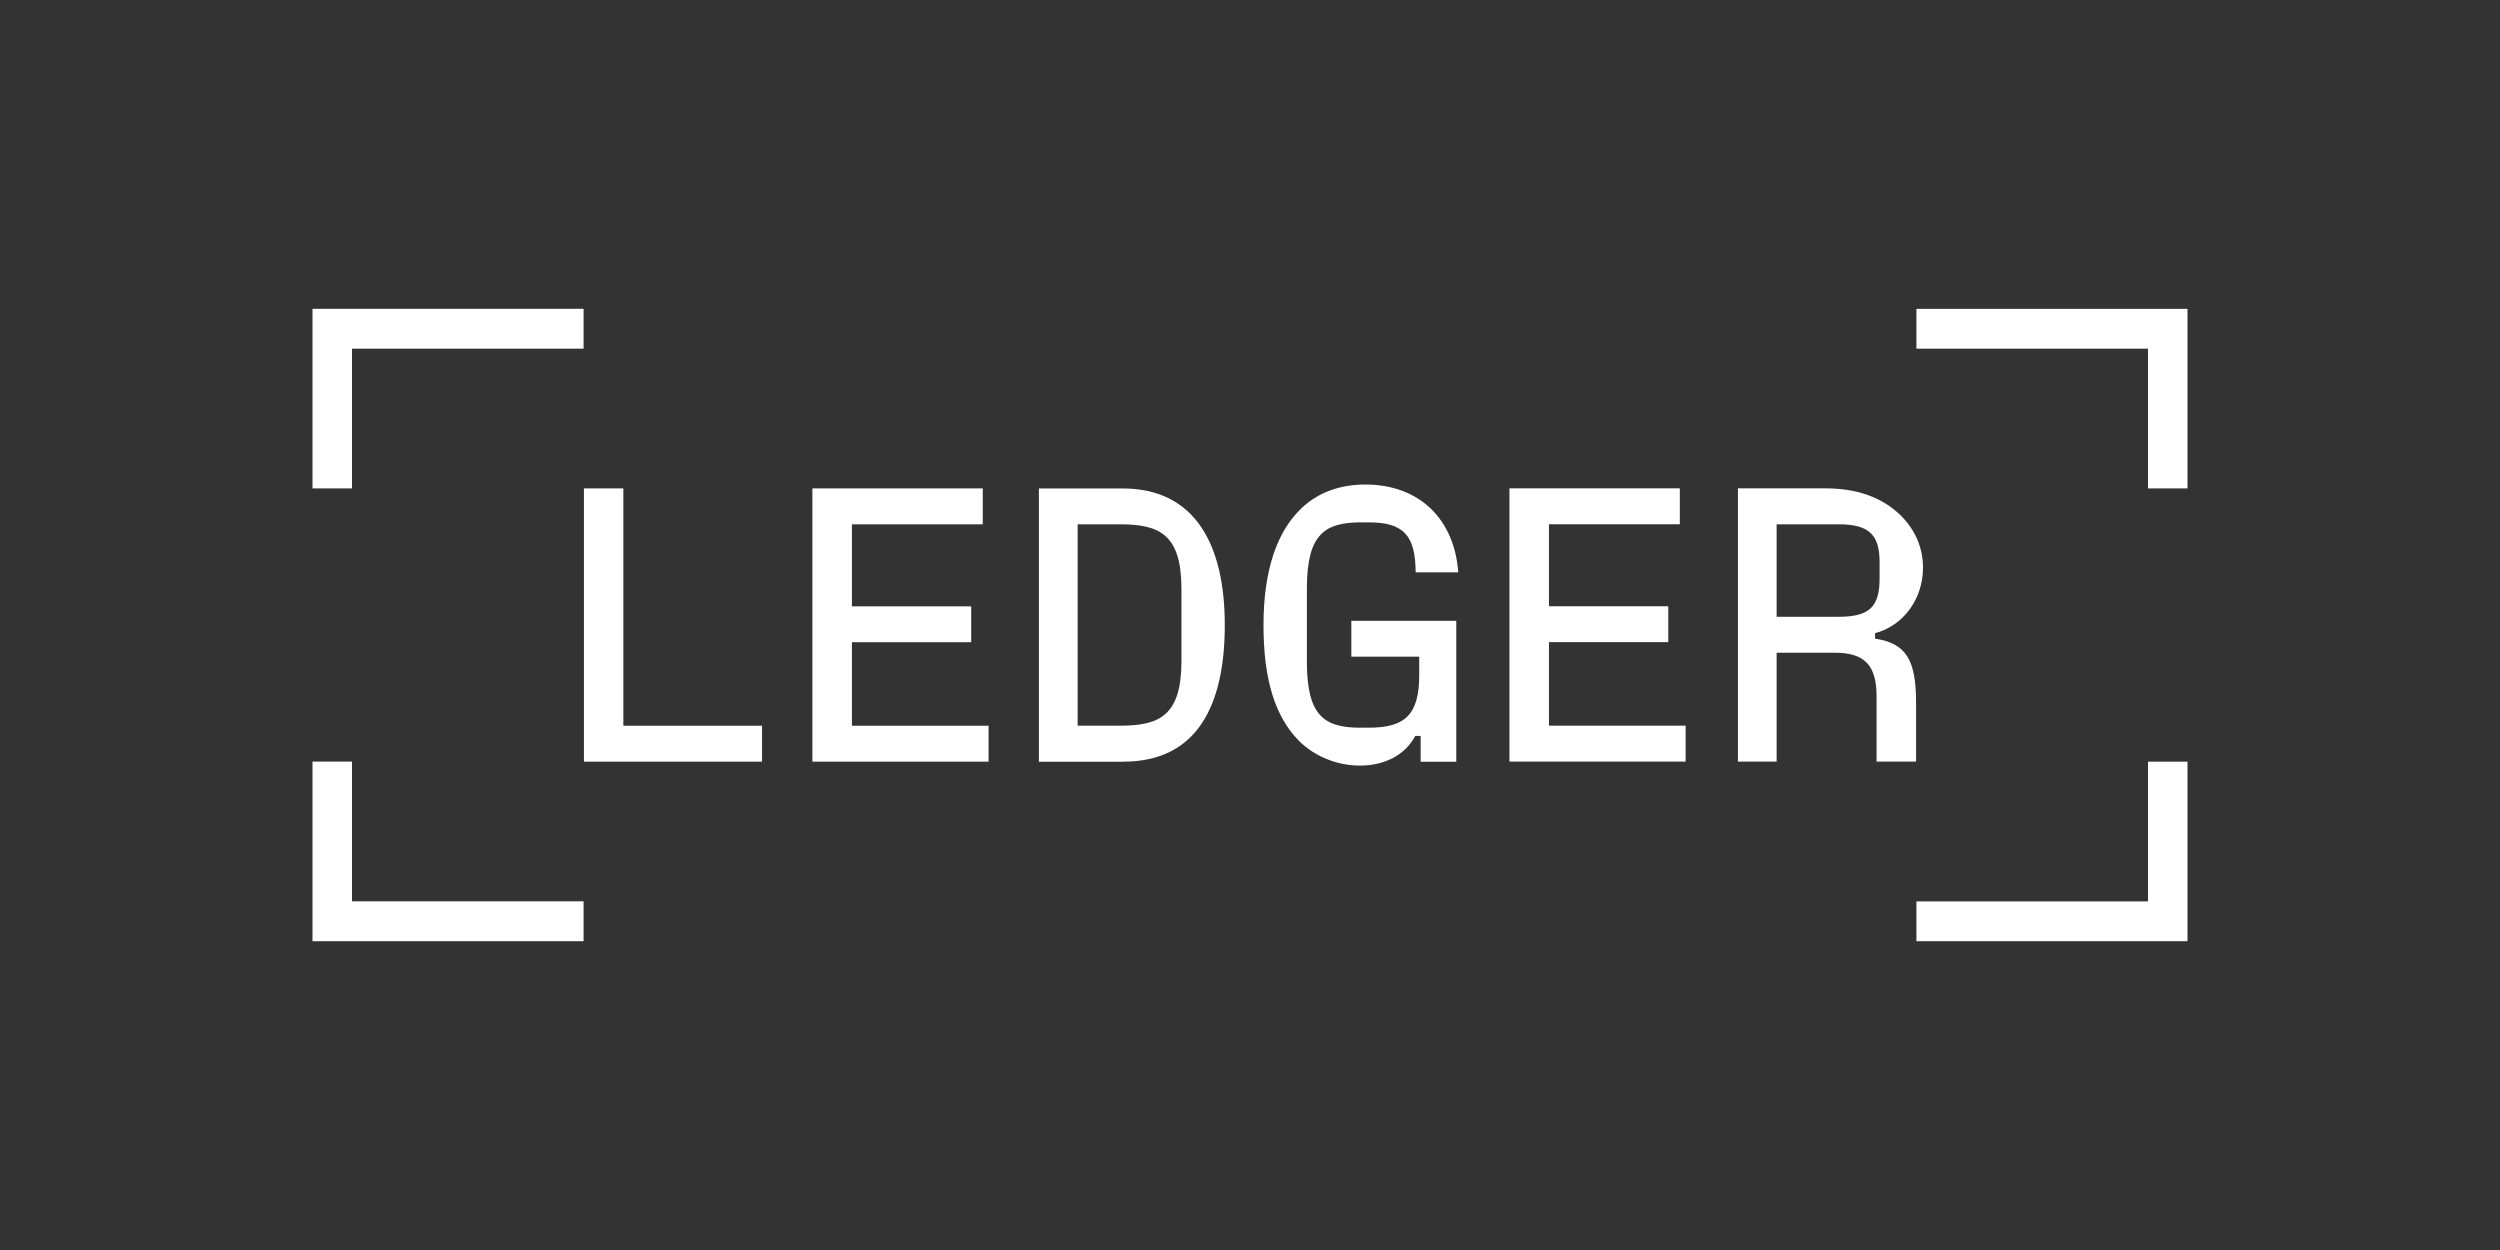 <svg width="116" height="58" viewBox="0 0 116 58" fill="none" xmlns="http://www.w3.org/2000/svg">
<rect x="0" y="0" width="116" height="58" fill="#333333" stroke="none"/>
<path d="M88.922 41.823V43.672H101.5V35.341H99.667V41.826H88.922V41.823ZM88.922 14.328V16.177H99.667V22.662H101.5V14.331H88.922V14.328ZM82.435 28.619V24.328H85.309C86.712 24.328 87.213 24.798 87.213 26.084V26.845C87.213 28.166 86.728 28.619 85.309 28.619H82.435ZM87 29.381C88.31 29.035 89.227 27.804 89.227 26.336C89.227 25.412 88.868 24.581 88.186 23.909C87.323 23.075 86.175 22.659 84.681 22.659H80.64V35.338H82.435V30.286H85.132C86.515 30.286 87.073 30.864 87.073 32.313V35.338H88.906V32.604C88.906 30.612 88.44 29.851 87.003 29.633V29.381H87ZM71.872 29.796H77.407V28.13H71.872V24.325H77.944V22.659H70.038V35.338H78.213V33.672H71.872V29.796ZM65.851 30.468V31.337C65.851 33.167 65.185 33.765 63.516 33.765H63.12C61.448 33.765 60.639 33.221 60.639 30.704V27.299C60.639 24.763 61.483 24.238 63.155 24.238H63.514C65.147 24.238 65.671 24.855 65.687 26.556H67.663C67.482 24.056 65.83 22.482 63.352 22.482C62.149 22.482 61.141 22.863 60.386 23.586C59.254 24.654 58.626 26.467 58.626 29.003C58.626 31.538 59.165 33.259 60.278 34.382C61.033 35.124 62.074 35.523 63.098 35.523C64.177 35.523 65.164 35.088 65.668 34.148H65.919V35.344H67.571V28.804H62.702V30.47H65.846L65.851 30.468ZM50.003 24.328H51.961C53.81 24.328 54.819 24.798 54.819 27.334V30.666C54.819 33.202 53.813 33.672 51.961 33.672H50.003V24.325V24.328ZM52.122 35.341C55.555 35.341 56.83 32.715 56.83 29.003C56.83 25.29 55.466 22.664 52.087 22.664H48.205V35.344H52.122V35.341ZM39.529 29.799H45.064V28.133H39.529V24.328H45.6V22.662H37.695V35.341H45.87V33.675H39.529V29.799ZM28.927 22.662H27.094V35.341H35.358V33.675H28.924V22.662H28.927ZM14.5 35.341V43.672H27.078V41.823H16.333V35.338H14.5V35.341ZM14.5 14.331V22.662H16.333V16.177H27.078V14.328H14.5V14.331Z" fill="white"/>
</svg>
